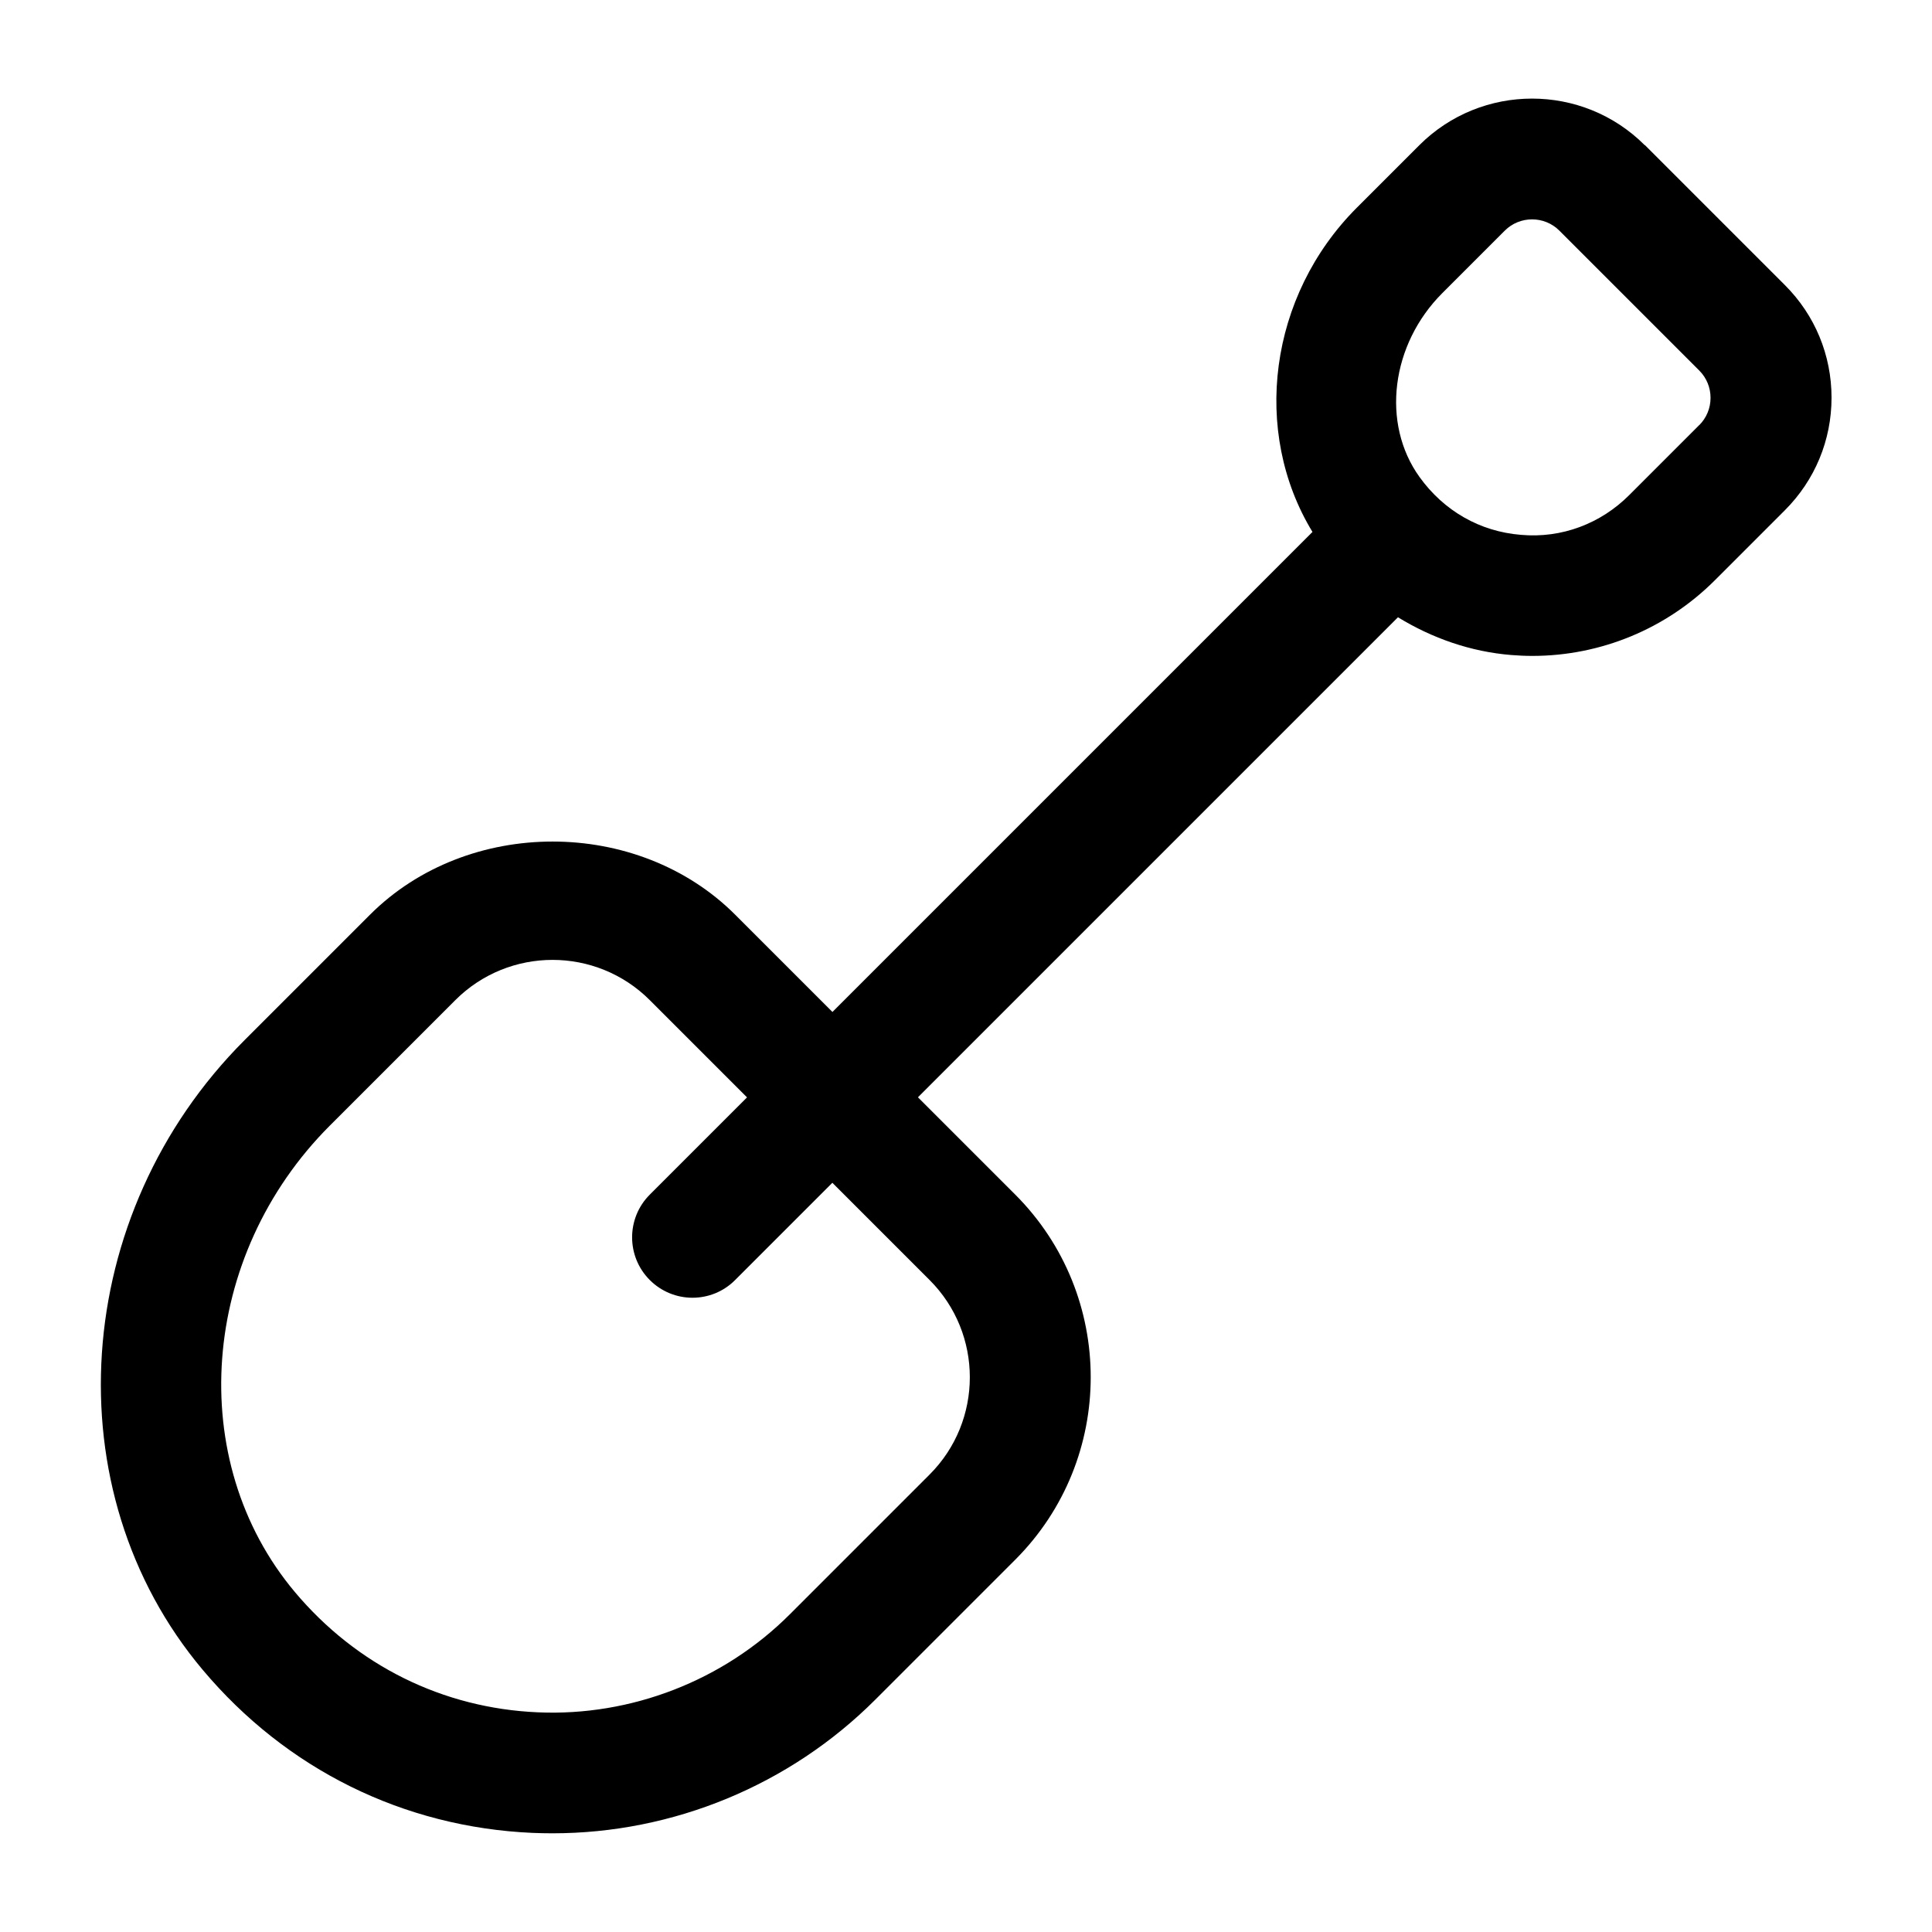 <?xml version="1.0" encoding="UTF-8"?><svg id="a" xmlns="http://www.w3.org/2000/svg" width="24" height="24" viewBox="0 0 24 24"><path d="m20.431,1.803c-.771-.771-2.027-.771-2.799,0l-.776.776c-1.097,1.097-1.309,2.786-.552,4.029l-5.963,5.963-1.208-1.208c-1.212-1.212-3.325-1.212-4.537,0l-1.558,1.558c-2.161,2.161-2.391,5.597-.521,7.821,1.039,1.237,2.496,1.957,4.101,2.027.082.003.163.005.245.005,1.498,0,2.947-.597,4.01-1.66l1.738-1.738c1.251-1.251,1.251-3.286,0-4.537l-1.208-1.208,5.963-5.963c.425.26.902.428,1.408.469.087.007.174.011.261.011.848,0,1.663-.335,2.268-.94l.869-.869c.374-.374.58-.871.58-1.399s-.206-1.026-.58-1.399l-1.738-1.738Zm-8.883,14.098c.666.666.666,1.75,0,2.416l-1.738,1.738c-.824.824-1.972,1.267-3.129,1.216-1.18-.051-2.251-.582-3.017-1.493-1.373-1.634-1.182-4.18.434-5.796l1.558-1.558c.333-.333.771-.5,1.208-.5s.875.167,1.208.5l1.208,1.208-1.208,1.208c-.293.293-.293.768,0,1.061.146.146.338.22.53.22s.384-.073.53-.22l1.208-1.208,1.208,1.208Zm9.561-10.621l-.869.869c-.354.355-.84.541-1.347.495-.508-.041-.955-.296-1.259-.718-.478-.664-.356-1.646.283-2.285l.776-.776c.093-.093.216-.14.339-.14s.246.047.339.14l1.738,1.738c.09.09.14.211.14.339s-.05.249-.14.339Z" stroke-width="0"/></svg>